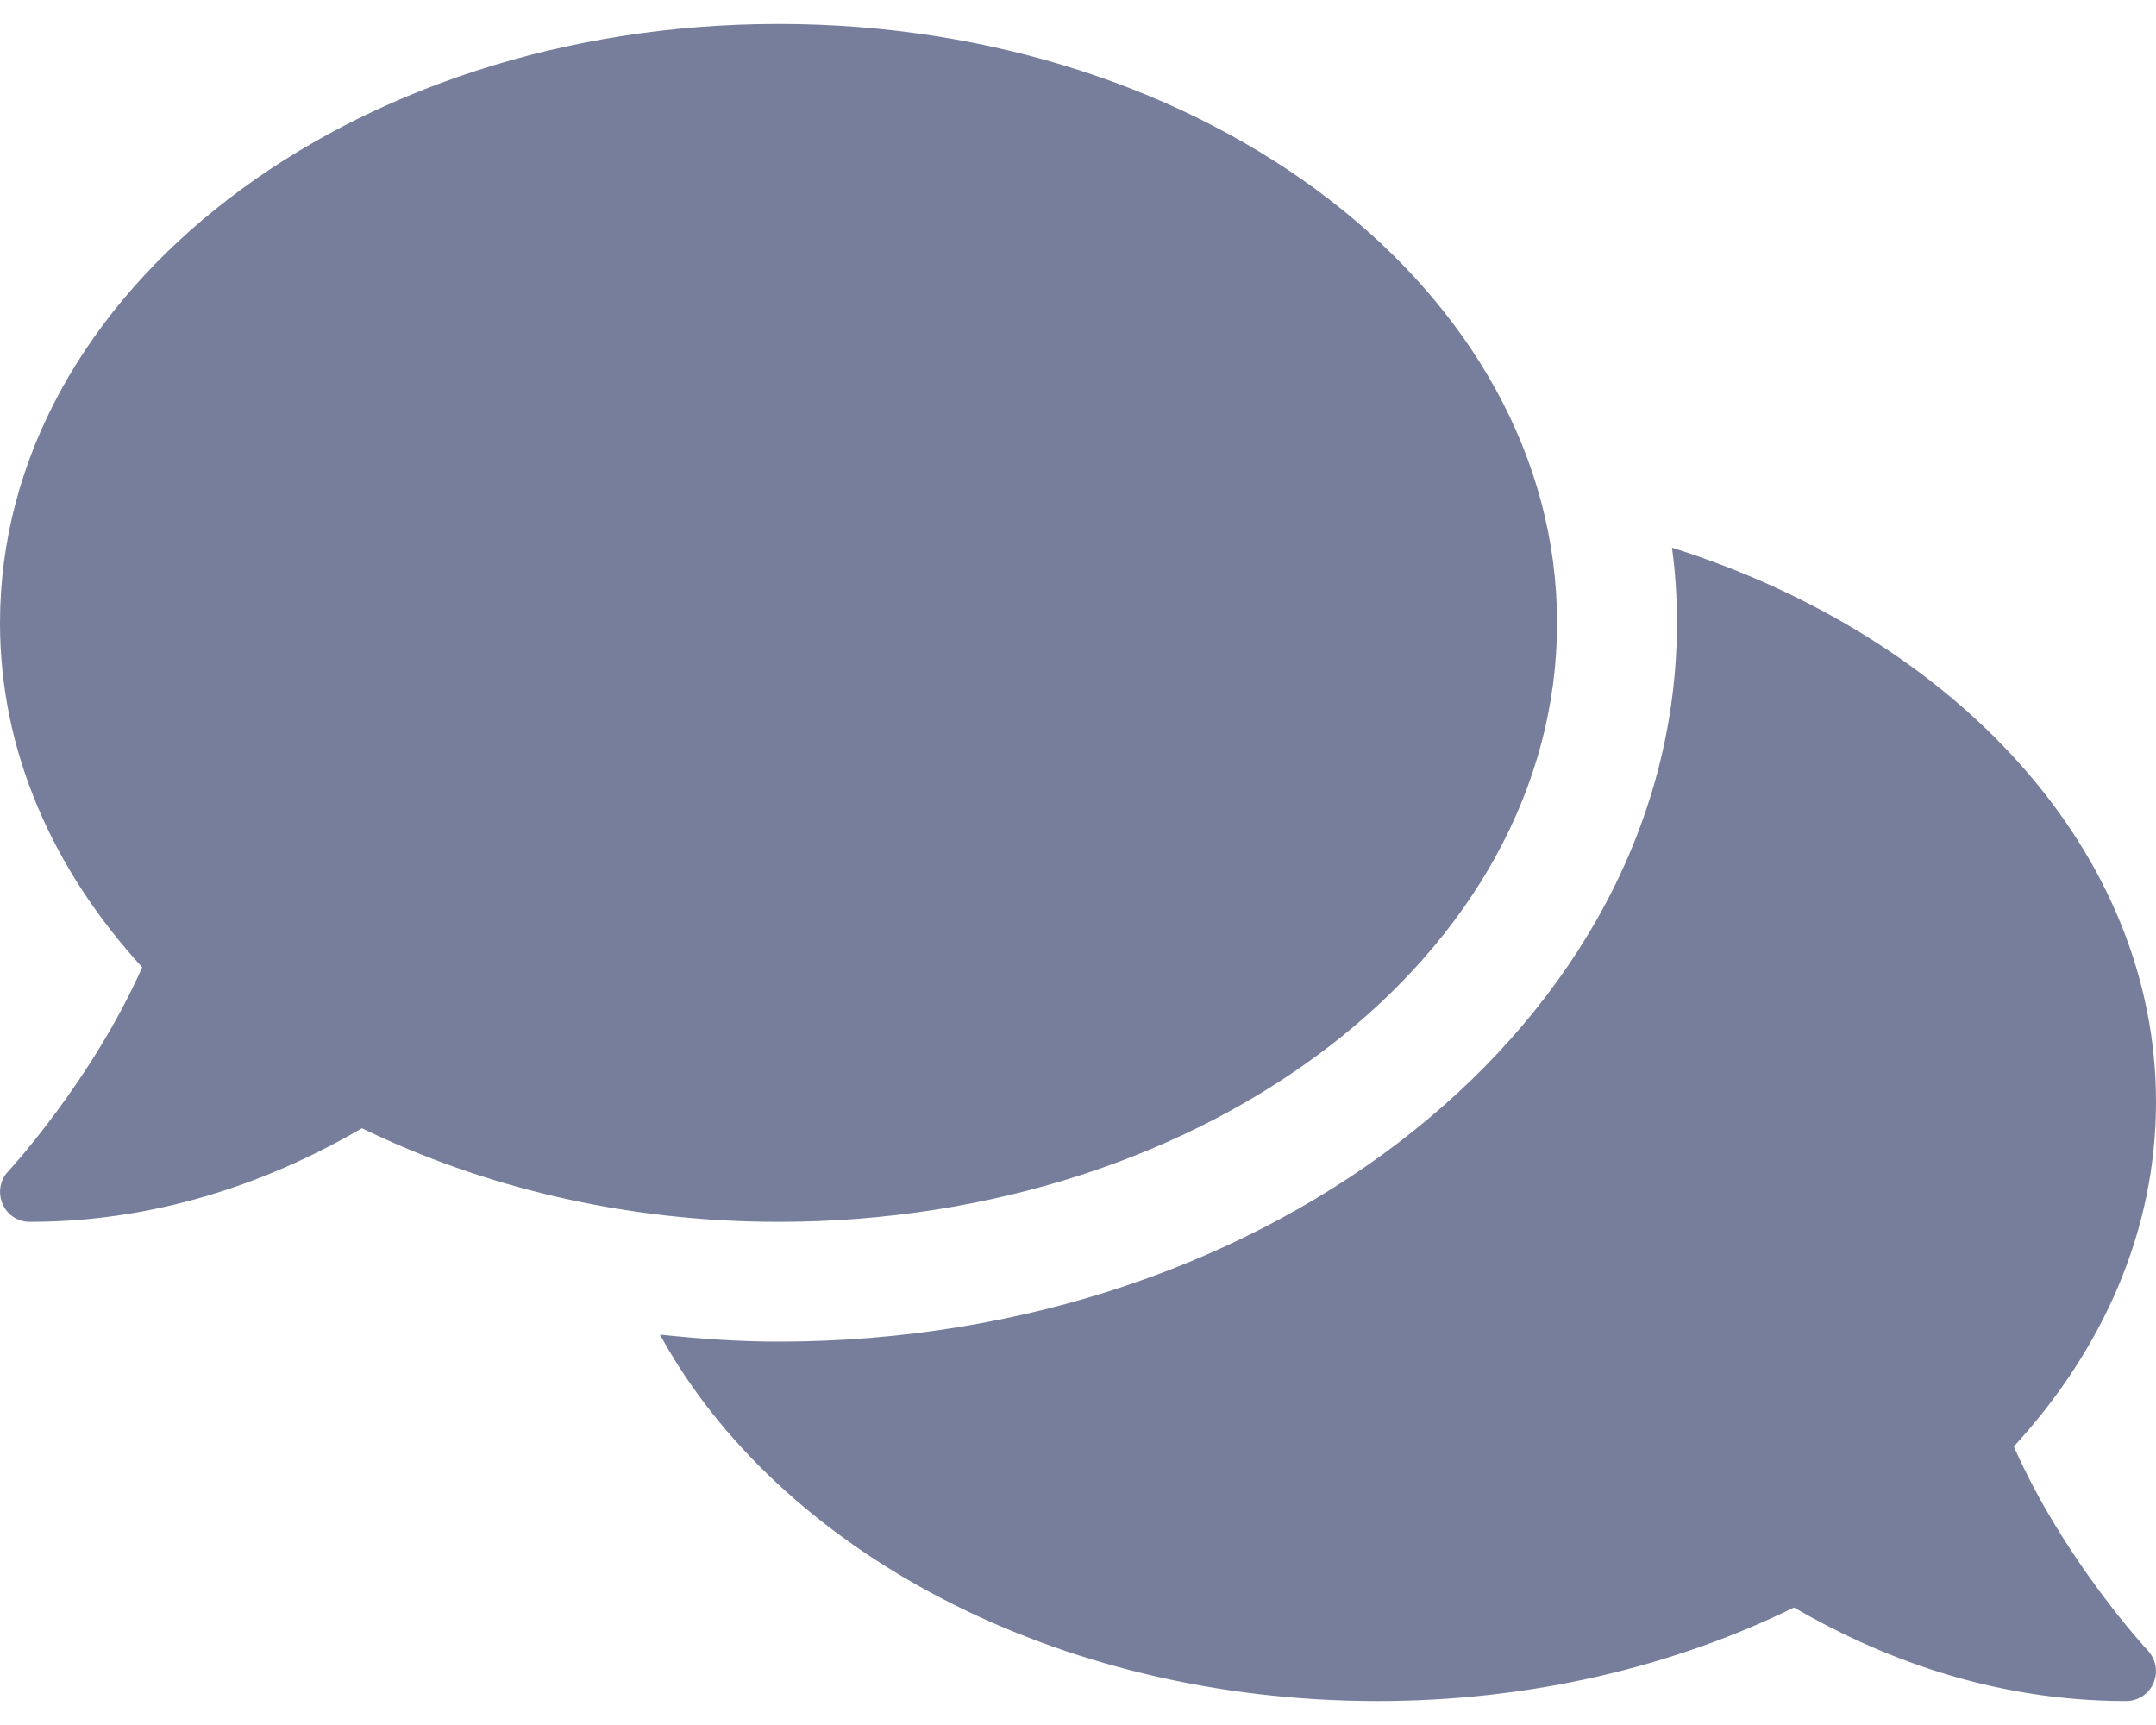 <svg width="20" height="16" viewBox="0 0 20 16" fill="none" xmlns="http://www.w3.org/2000/svg">
<path d="M14.444 5.778C14.444 2.708 11.212 0.222 7.222 0.222C3.233 0.222 0 2.708 0 5.778C0 6.969 0.49 8.066 1.319 8.972C0.854 10.021 0.087 10.854 0.076 10.865C0 10.944 -0.021 11.062 0.024 11.167C0.069 11.271 0.167 11.333 0.278 11.333C1.549 11.333 2.601 10.906 3.358 10.465C4.476 11.01 5.799 11.333 7.222 11.333C11.212 11.333 14.444 8.847 14.444 5.778ZM18.681 13.417C19.51 12.514 20 11.413 20 10.222C20 7.899 18.142 5.91 15.51 5.08C15.542 5.309 15.556 5.542 15.556 5.778C15.556 9.455 11.816 12.444 7.222 12.444C6.847 12.444 6.483 12.417 6.122 12.379C7.215 14.375 9.785 15.778 12.778 15.778C14.201 15.778 15.524 15.458 16.642 14.91C17.399 15.351 18.451 15.778 19.722 15.778C19.833 15.778 19.934 15.712 19.976 15.611C20.021 15.51 20 15.392 19.924 15.309C19.913 15.299 19.146 14.469 18.681 13.417Z" fill="#767E9C"/>
</svg>
